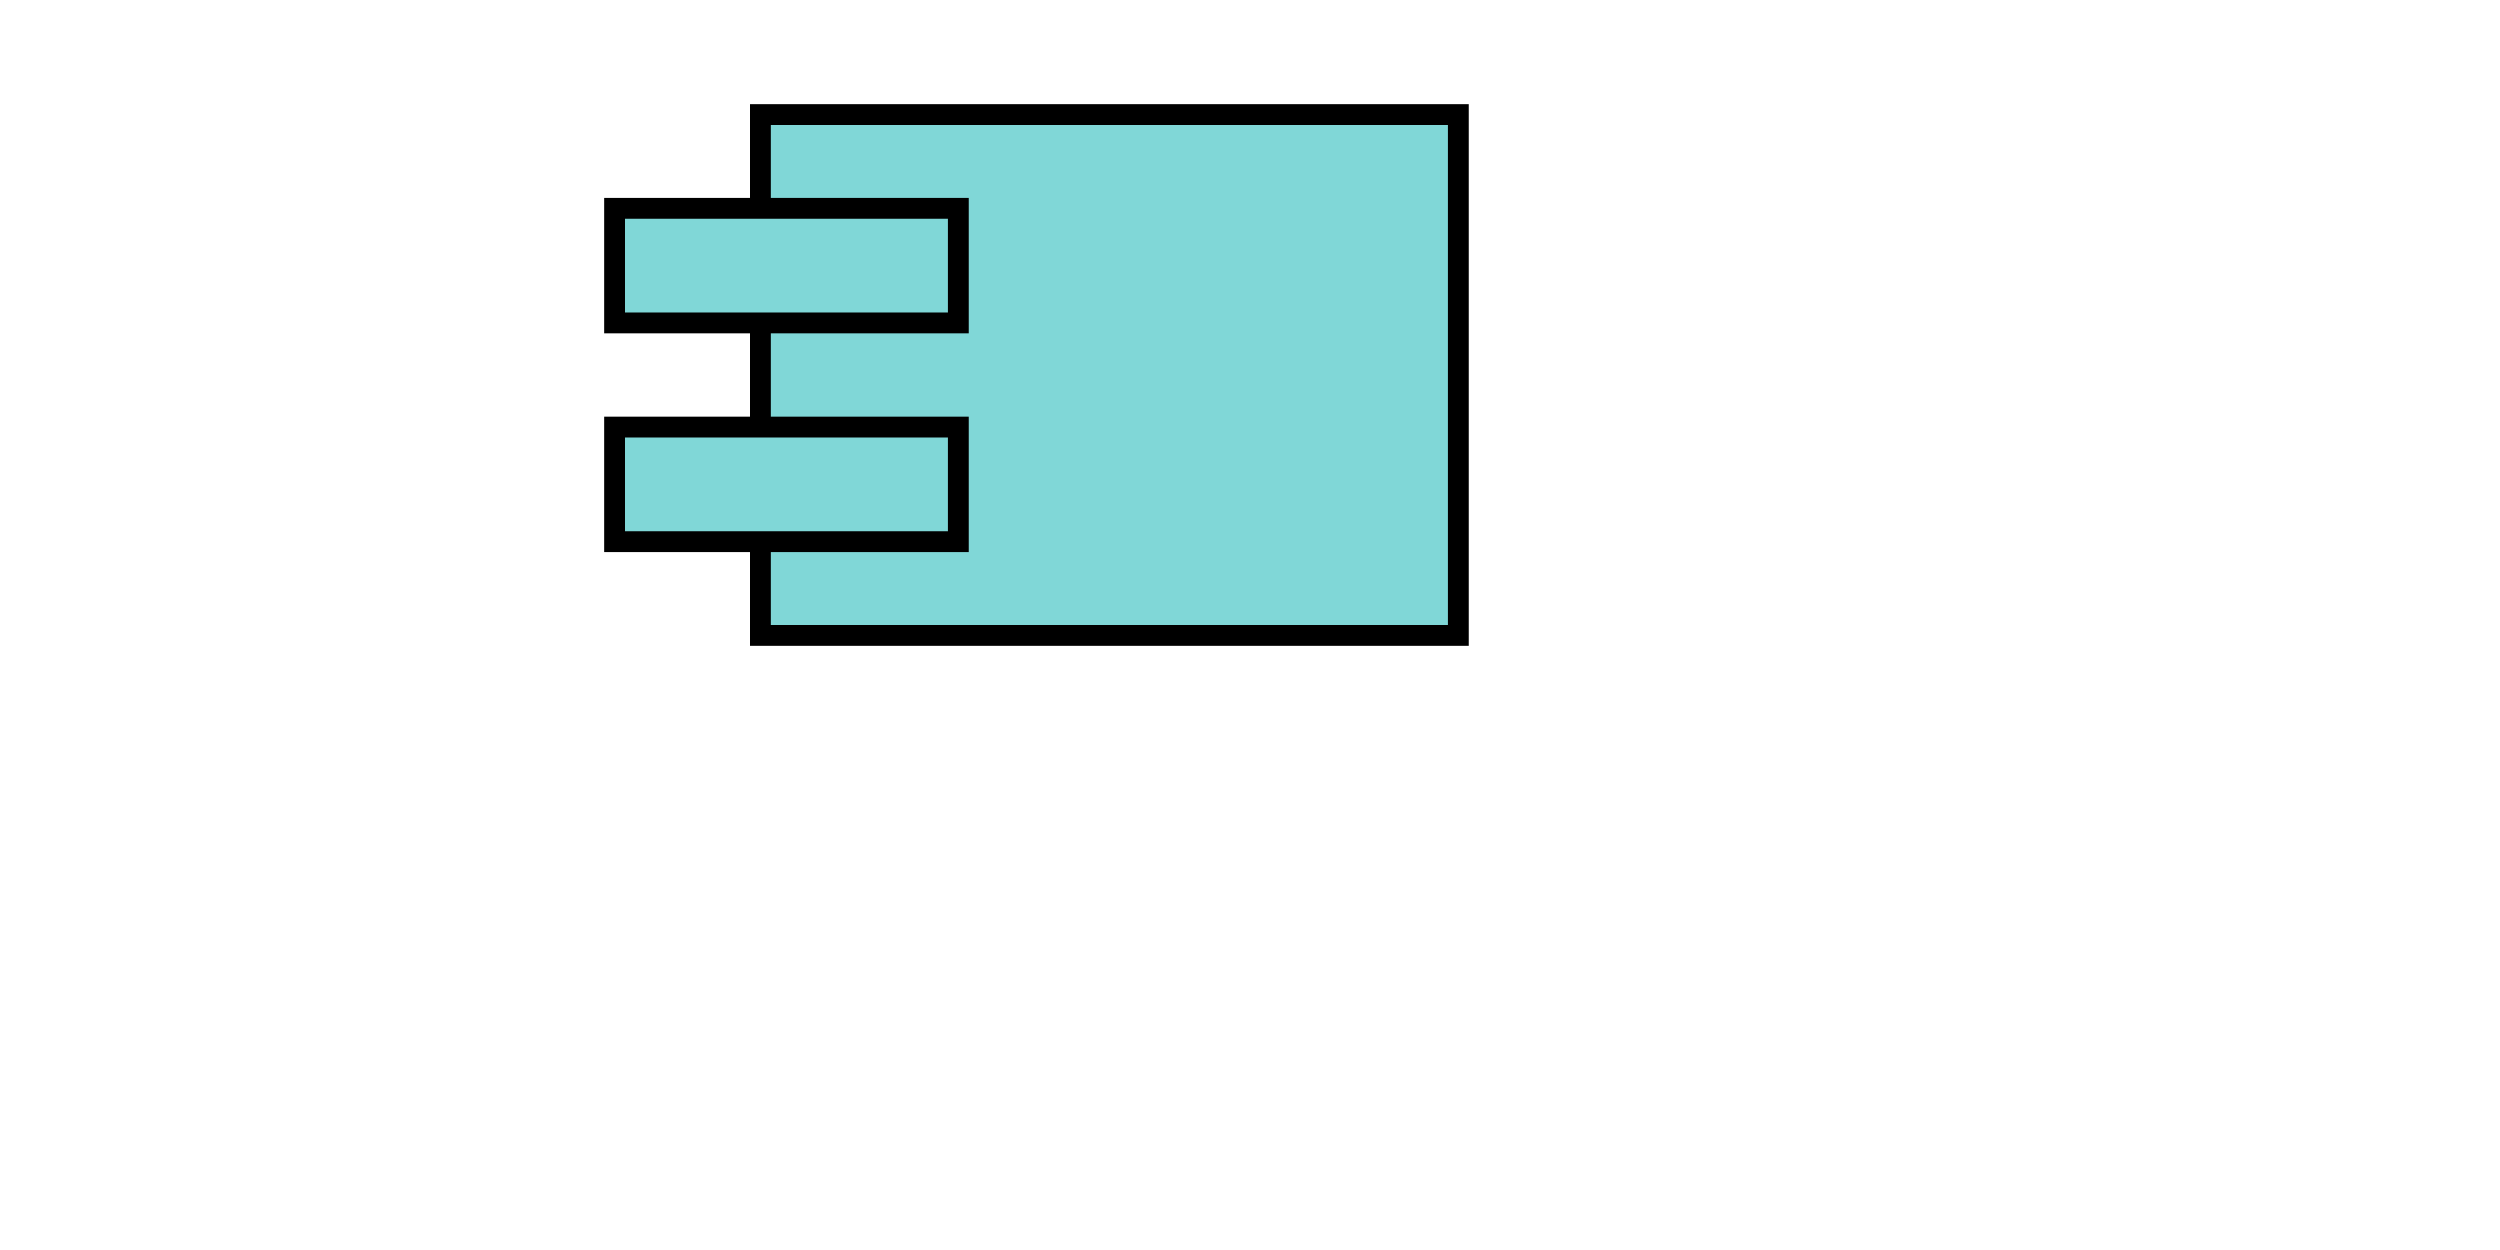 <?xml version="1.0" encoding="UTF-8"?>
<!DOCTYPE svg PUBLIC "-//W3C//DTD SVG 1.1//EN" "http://www.w3.org/Graphics/SVG/1.1/DTD/svg11.dtd">
<svg version="1.1" xmlns="http://www.w3.org/2000/svg" xmlns:xlink="http://www.w3.org/1999/xlink" width="240" height="120"  xml:space="preserve" id="canvas1">
	<!-- Generated by PaintCode - http://www.paintcodeapp.com -->
	<rect id="canvas1-rectangle" stroke="rgb(0, 0, 0)" stroke-width="2" stroke-miterlimit="10" fill="rgb(128, 215, 215)" x="73" y="11" width="67" height="50" />
	<rect id="canvas1-rectangle2" stroke="rgb(0, 0, 0)" stroke-width="2" stroke-miterlimit="10" fill="rgb(128, 215, 215)" x="59" y="20" width="33" height="11" />
	<rect id="canvas1-rectangle3" stroke="rgb(0, 0, 0)" stroke-width="2" stroke-miterlimit="10" fill="rgb(128, 215, 215)" x="59" y="41" width="33" height="11" />
</svg>
